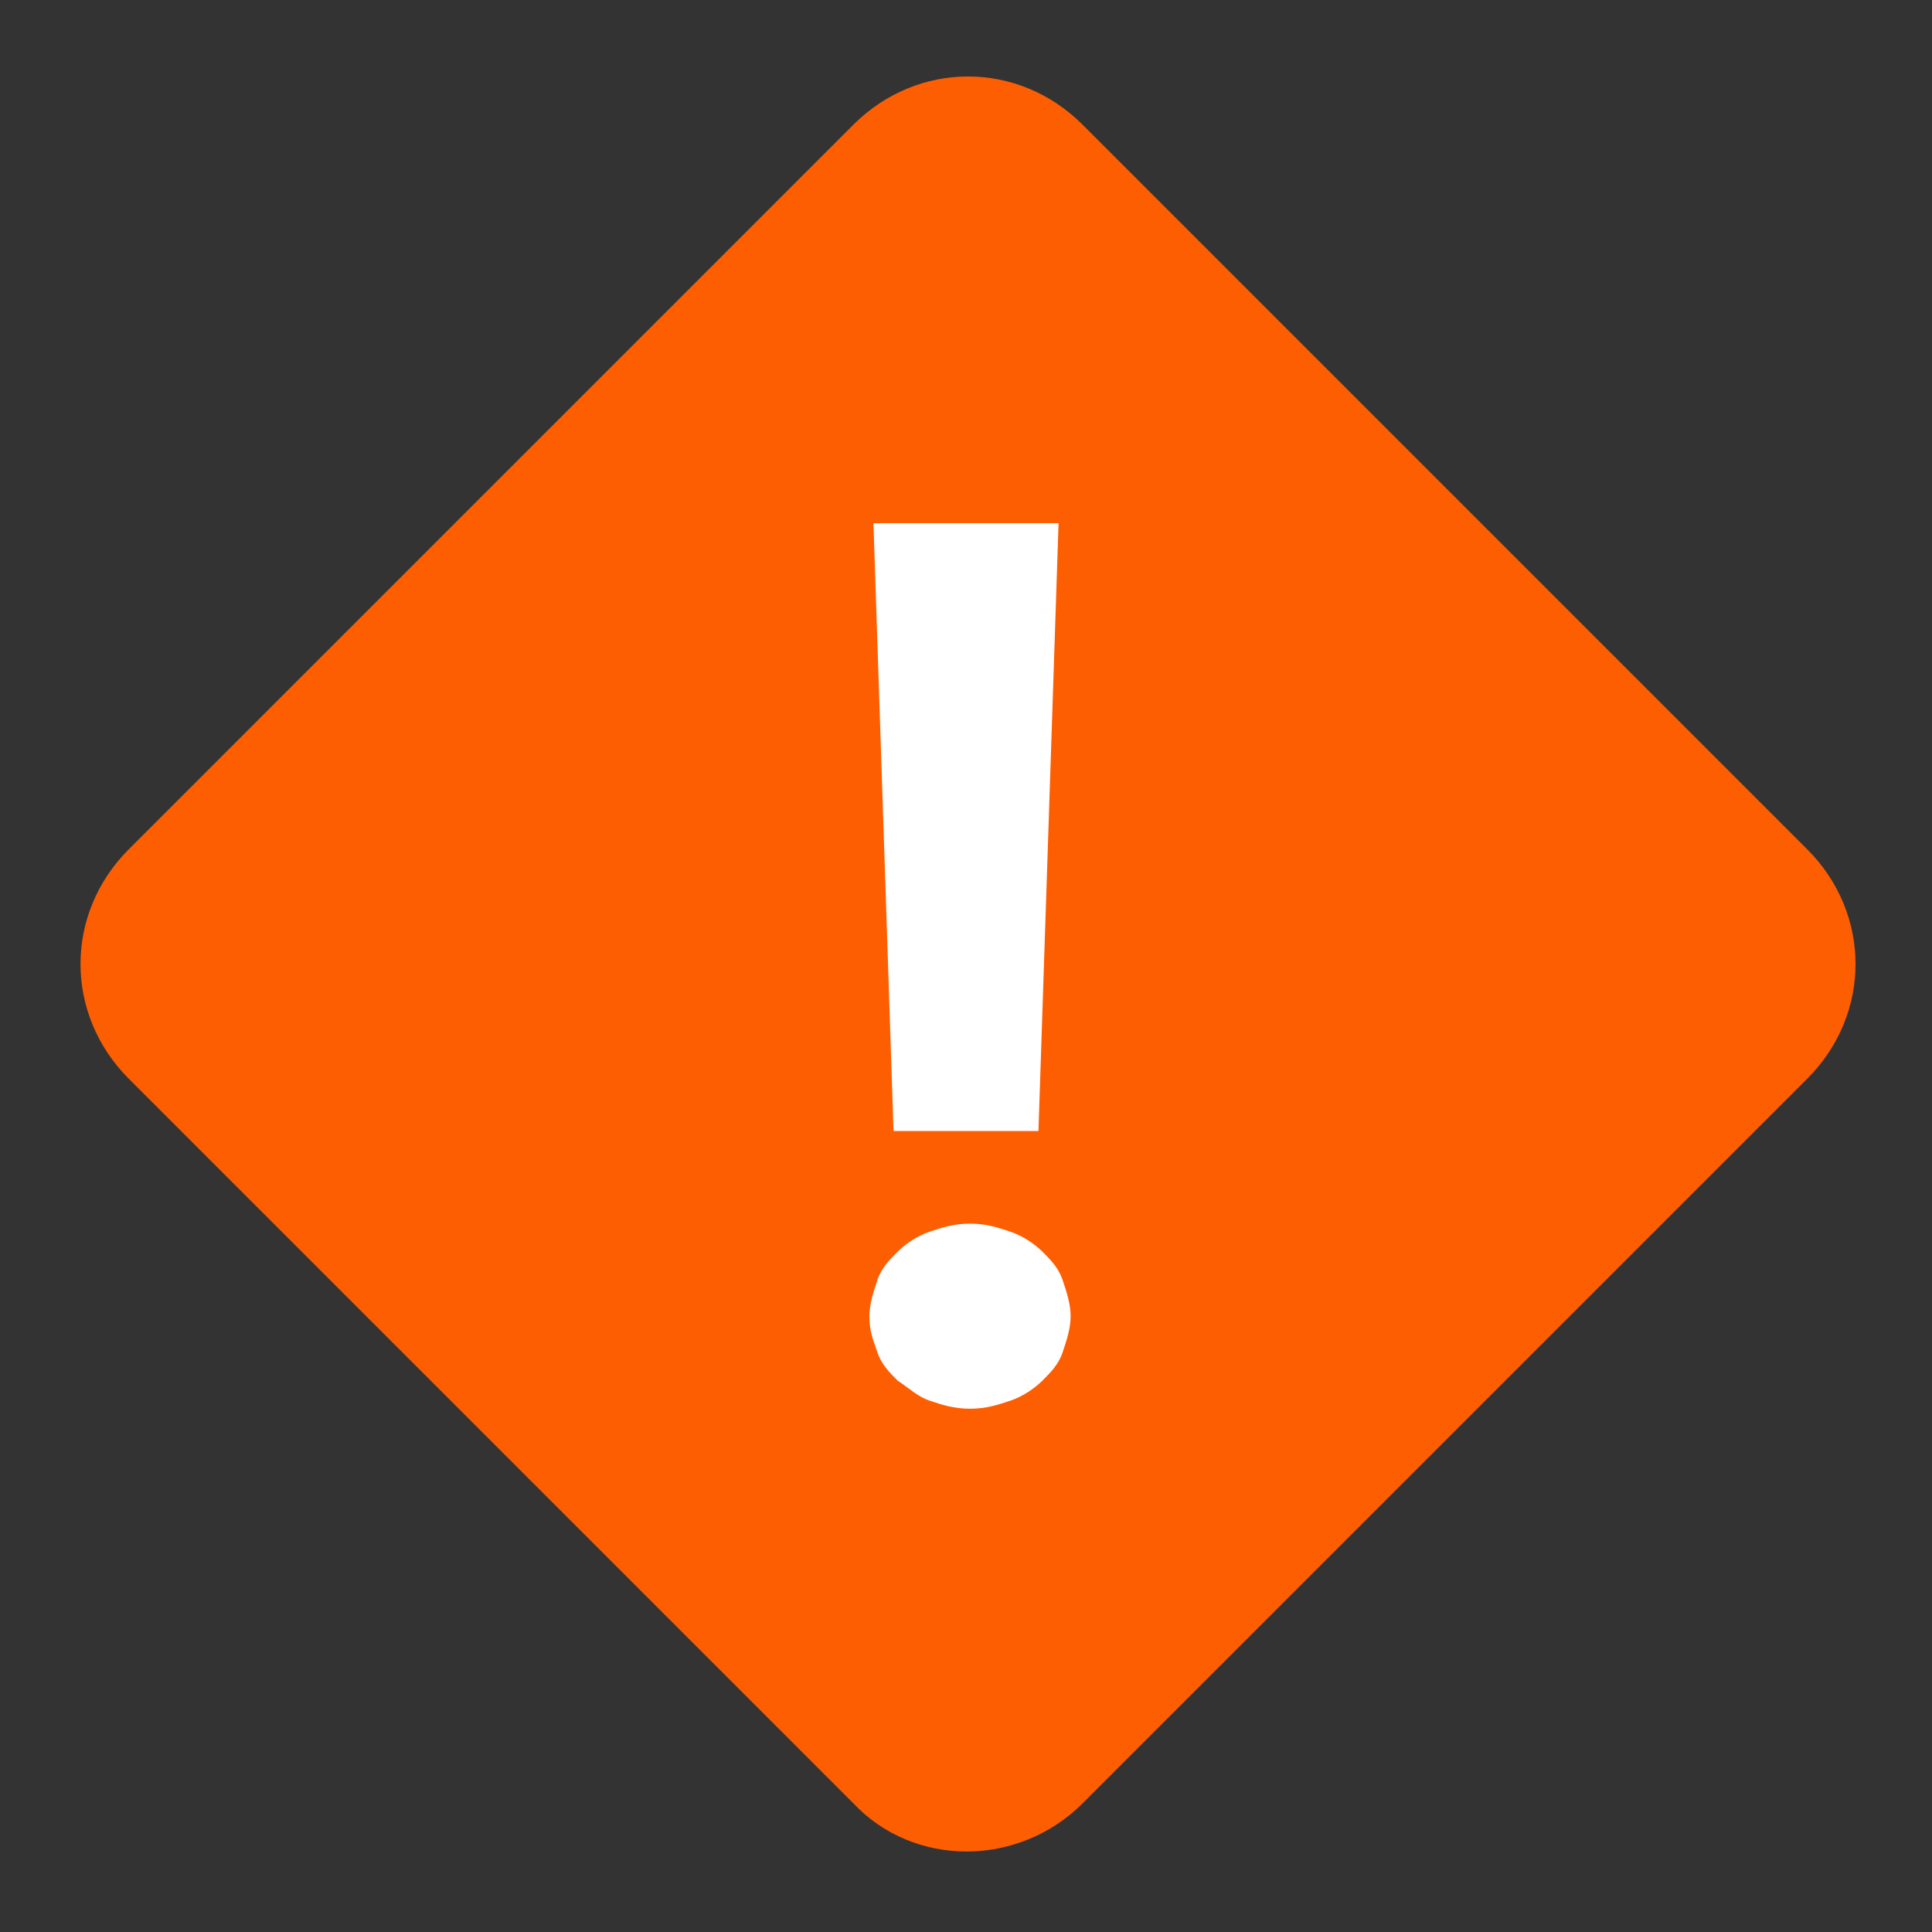 <svg width="32" height="32" viewBox="0 0 32 32" fill="none" xmlns="http://www.w3.org/2000/svg">
<rect x="0" y="0" width="32" height="32" fill="#333333" stroke="none"/>
<g id="high-priority-svgrepo-com 1">
<path id="Vector" d="M14.133 29.867L2.133 17.867C1.067 16.8 1.067 15.133 2.133 14.067L14.133 2.067C15.2 1 16.867 1 17.933 2.067L29.933 14.067C31 15.133 31 16.8 29.933 17.867L17.933 29.867C16.867 30.933 15.133 30.933 14.133 29.867Z" fill="#FE5E02"/>
<path id="Vector_2" d="M14.4 21.8C14.4 21.6 14.467 21.4 14.533 21.2C14.6 21 14.733 20.866 14.867 20.733C15 20.6 15.2 20.466 15.4 20.4C15.6 20.333 15.8 20.267 16.067 20.267C16.333 20.267 16.533 20.333 16.733 20.4C16.933 20.466 17.133 20.6 17.267 20.733C17.4 20.866 17.533 21 17.6 21.2C17.667 21.4 17.733 21.6 17.733 21.8C17.733 22 17.667 22.2 17.6 22.4C17.533 22.6 17.4 22.733 17.267 22.866C17.133 23 16.933 23.133 16.733 23.2C16.533 23.267 16.333 23.333 16.067 23.333C15.8 23.333 15.6 23.267 15.4 23.2C15.2 23.133 15.067 23 14.867 22.866C14.733 22.733 14.6 22.6 14.533 22.4C14.467 22.2 14.4 22.067 14.4 21.8ZM17.2 18.733H14.8L14.467 8.666H17.533L17.2 18.733Z" fill="white"/>
</g>
</svg>
